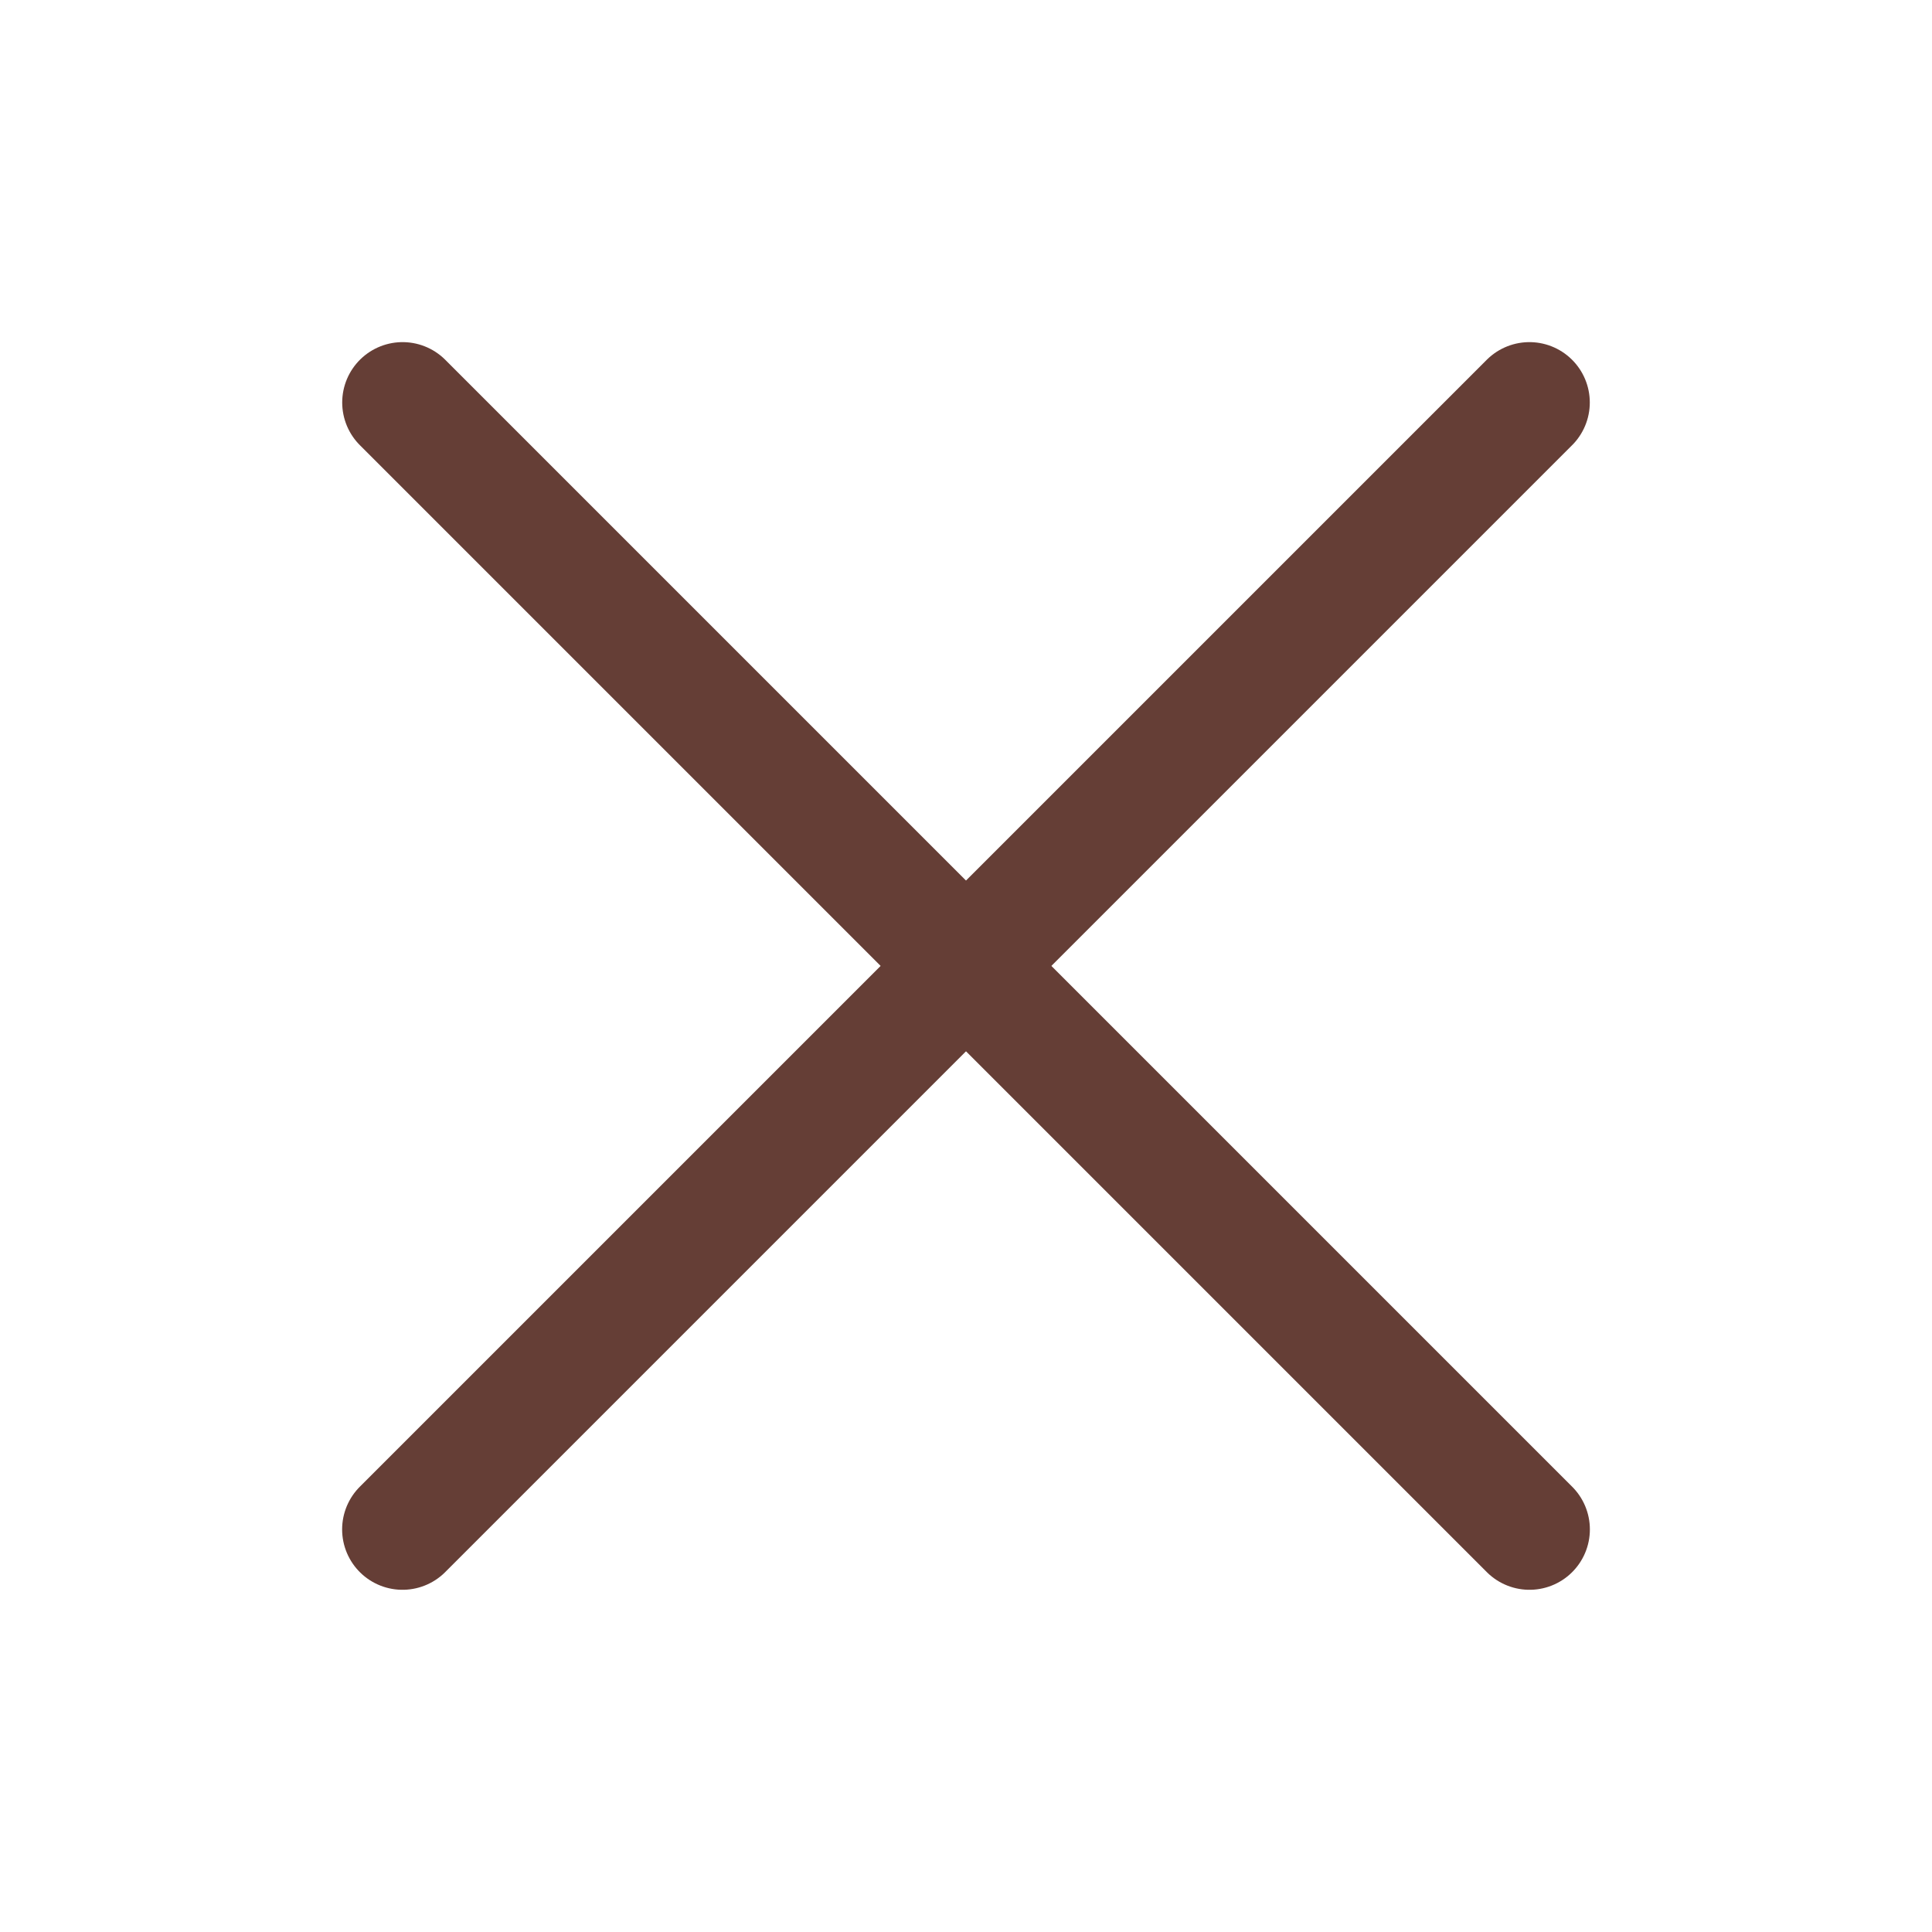 <svg width="24" height="24" viewBox="0 0 24 24" fill="none" xmlns="http://www.w3.org/2000/svg">
    <path d="M5.001 5L19 18.999" stroke="#653E36" stroke-width="1.5" stroke-linecap="round"
        stroke-linejoin="round" />
    <path d="M5 18.999L18.999 5" stroke="#653E36" stroke-width="1.5" stroke-linecap="round"
        stroke-linejoin="round" />
</svg>